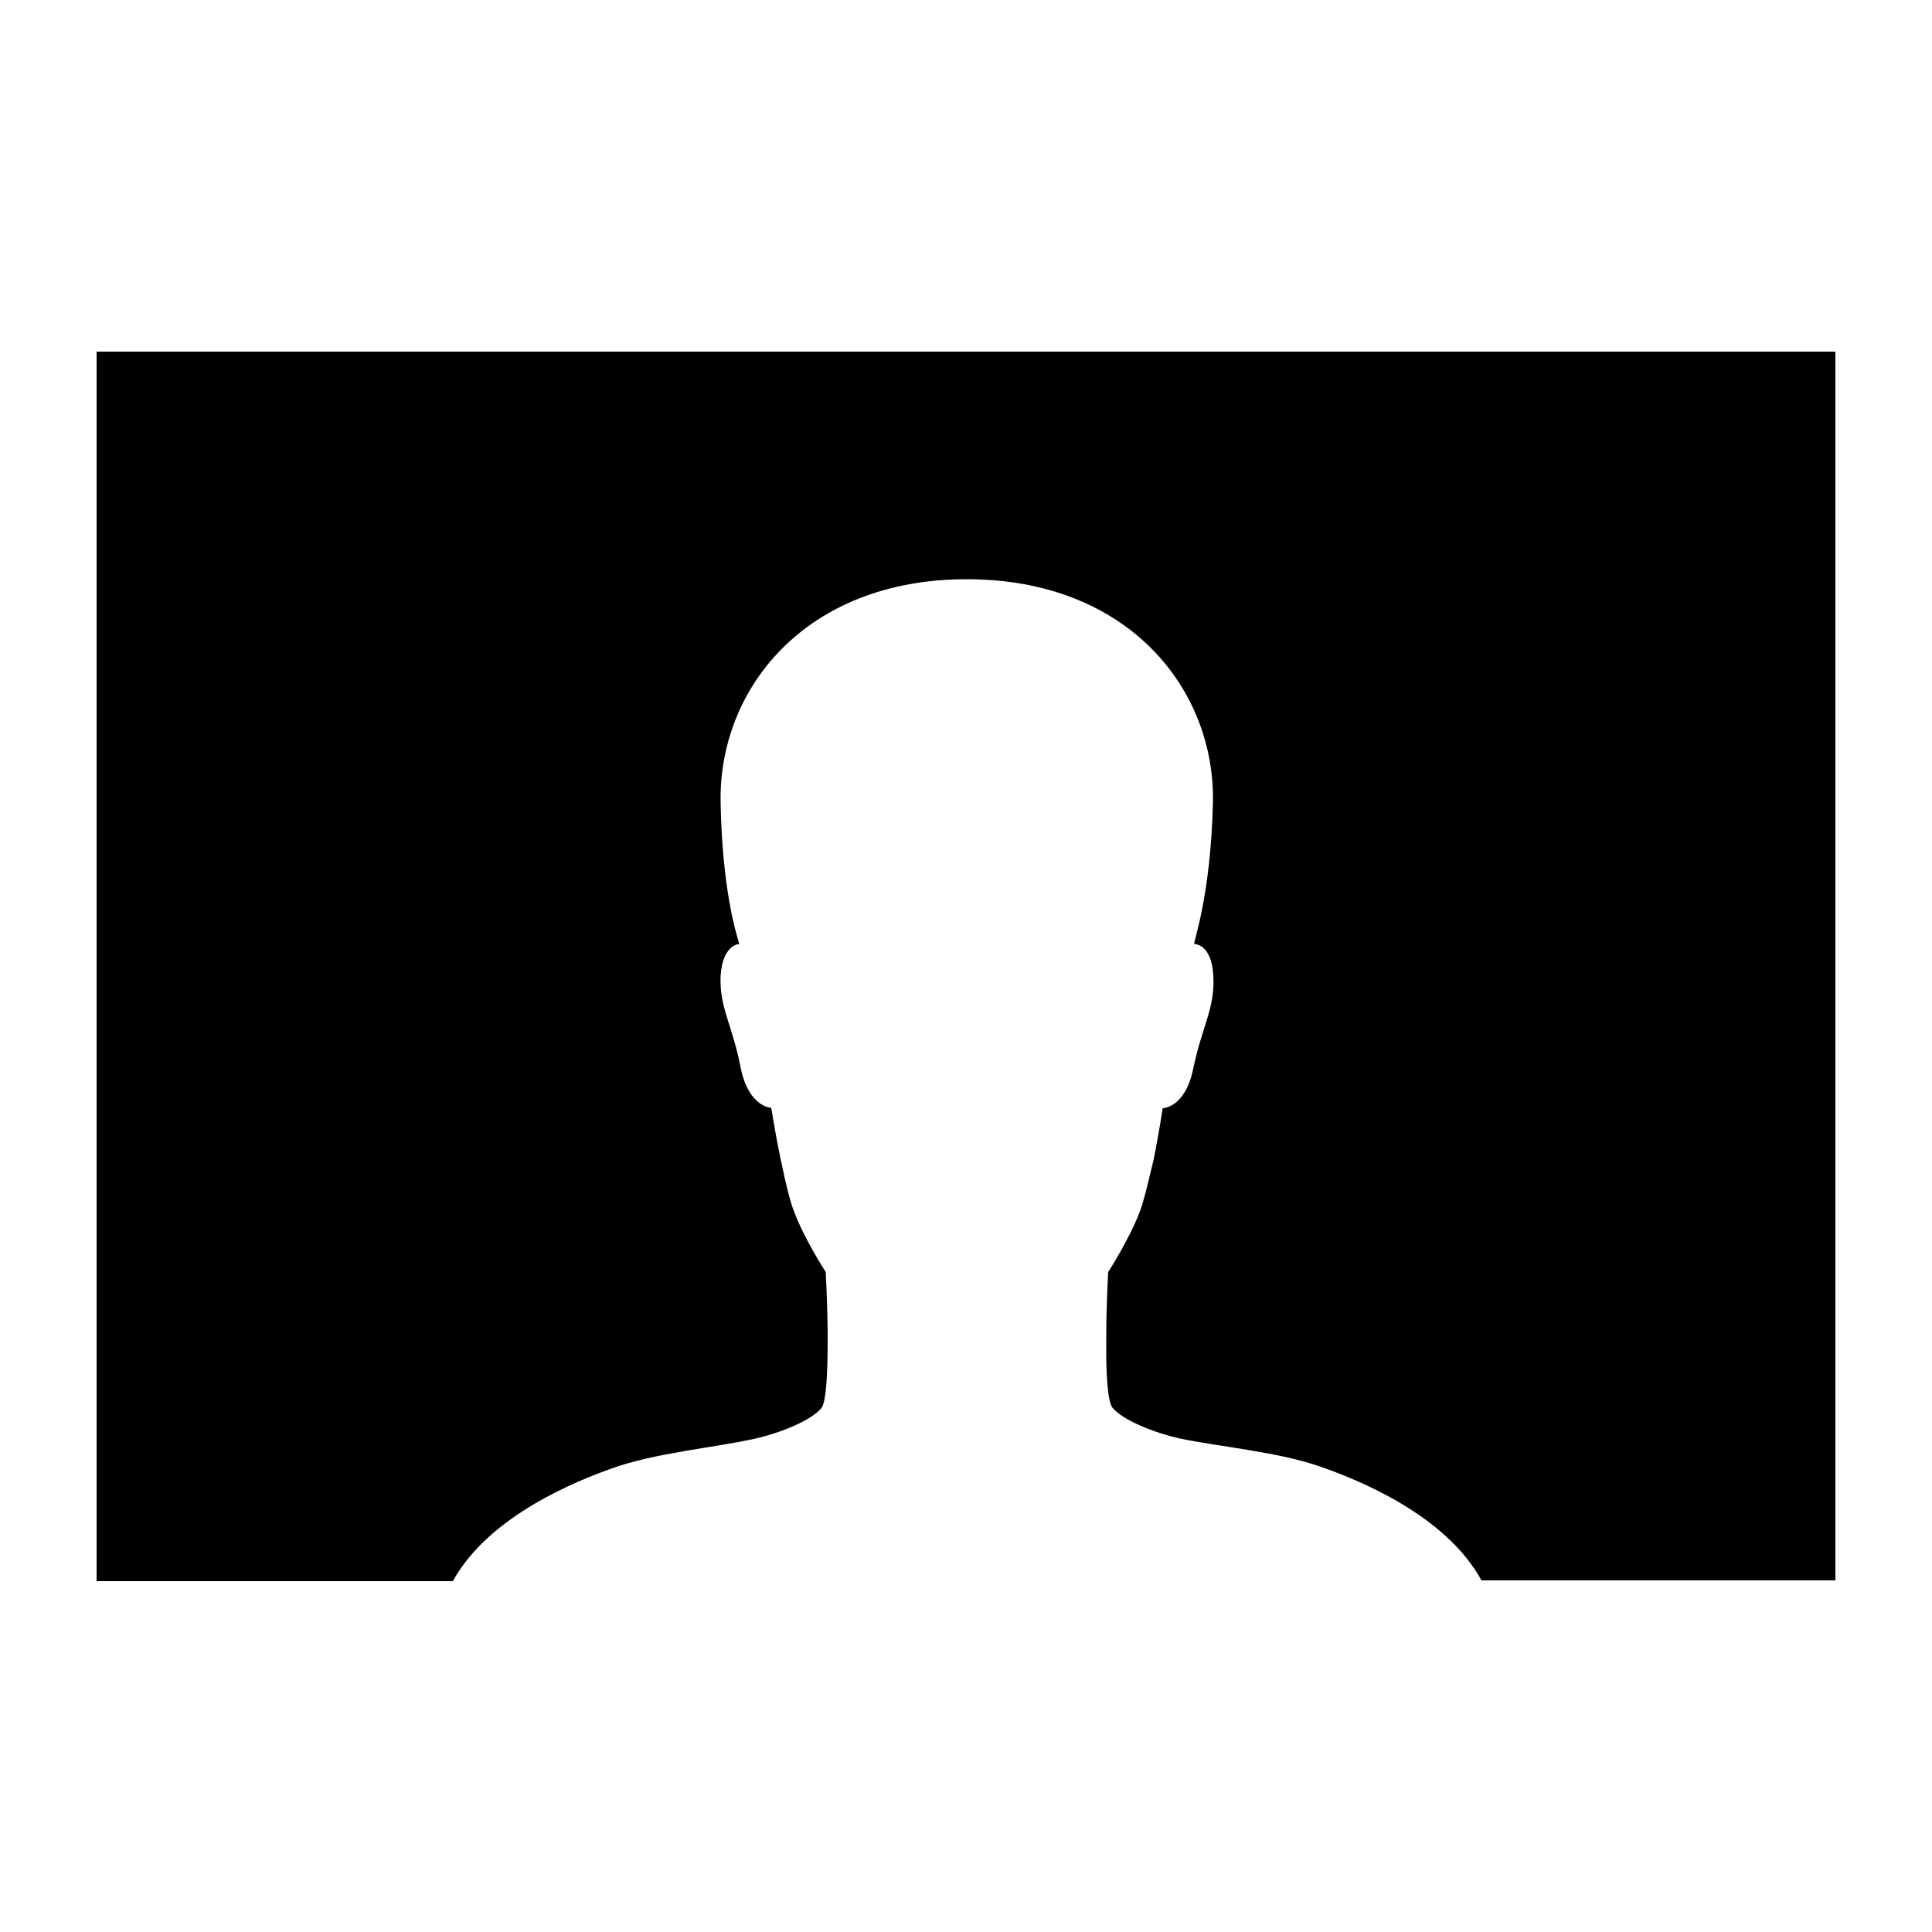 <?xml version="1.0" encoding="UTF-8"?>
<svg id="Layer_1" xmlns="http://www.w3.org/2000/svg" version="1.1" viewBox="0 0 500 500">
  <!-- Generator: Adobe Illustrator 29.1.0, SVG Export Plug-In . SVG Version: 2.1.0 Build 142)  -->
  <defs>
    <style>
      .st0 {
        fill-rule: evenodd;
      }
    </style>
  </defs>
  <path class="st0" d="M475,91v318h-91.6c-9.4-17.2-32.5-26.2-41.3-29.3-11.1-4-27-5.3-37.1-7.5-5.8-1.3-14.3-4.5-17.1-7.9-1.3-1.6-1.7-9.4-1.6-17.3v-1c0-8.5.5-16.8.5-16.8,0,0,5.3-8.2,8.1-15.4,1-2.6,2-6.7,3-11l.2-.8.2-.8.2-.8c.9-4.5,1.7-9,2.4-13.6,0,0,5.8,0,7.9-10.2,2.3-11.1,5.7-15.7,5.2-24.1-.4-7.8-4.4-8.2-4.9-8.2s4.2-11.7,4.8-36.4c.7-29.2-21.6-58-63.7-58s-64.4,28.8-63.7,58c.4,21.7,3.9,33.4,4.7,35.9v.2c.1.2.2.3.2.3-.4,0-4.4.4-4.9,8.2-.4,8.3,3.1,12.8,5.2,23.9,2.1,10.2,7.9,10.3,7.9,10.3,0,0,1,6.4,2.4,13.2l.2.8c1,5,2.2,10.1,3.4,13.1,2.8,7.3,8.1,15.4,8.1,15.4,0,0,.4,7.3.5,15.3v1s0,1,0,1c0,8-.3,16.2-1.6,17.9-2.8,3.4-11.3,6.6-17.1,7.9-10.2,2.3-26,3.7-37.1,7.7-8.7,3.1-31.8,12.1-41.2,29.2H25V91h450Z"/>
</svg>